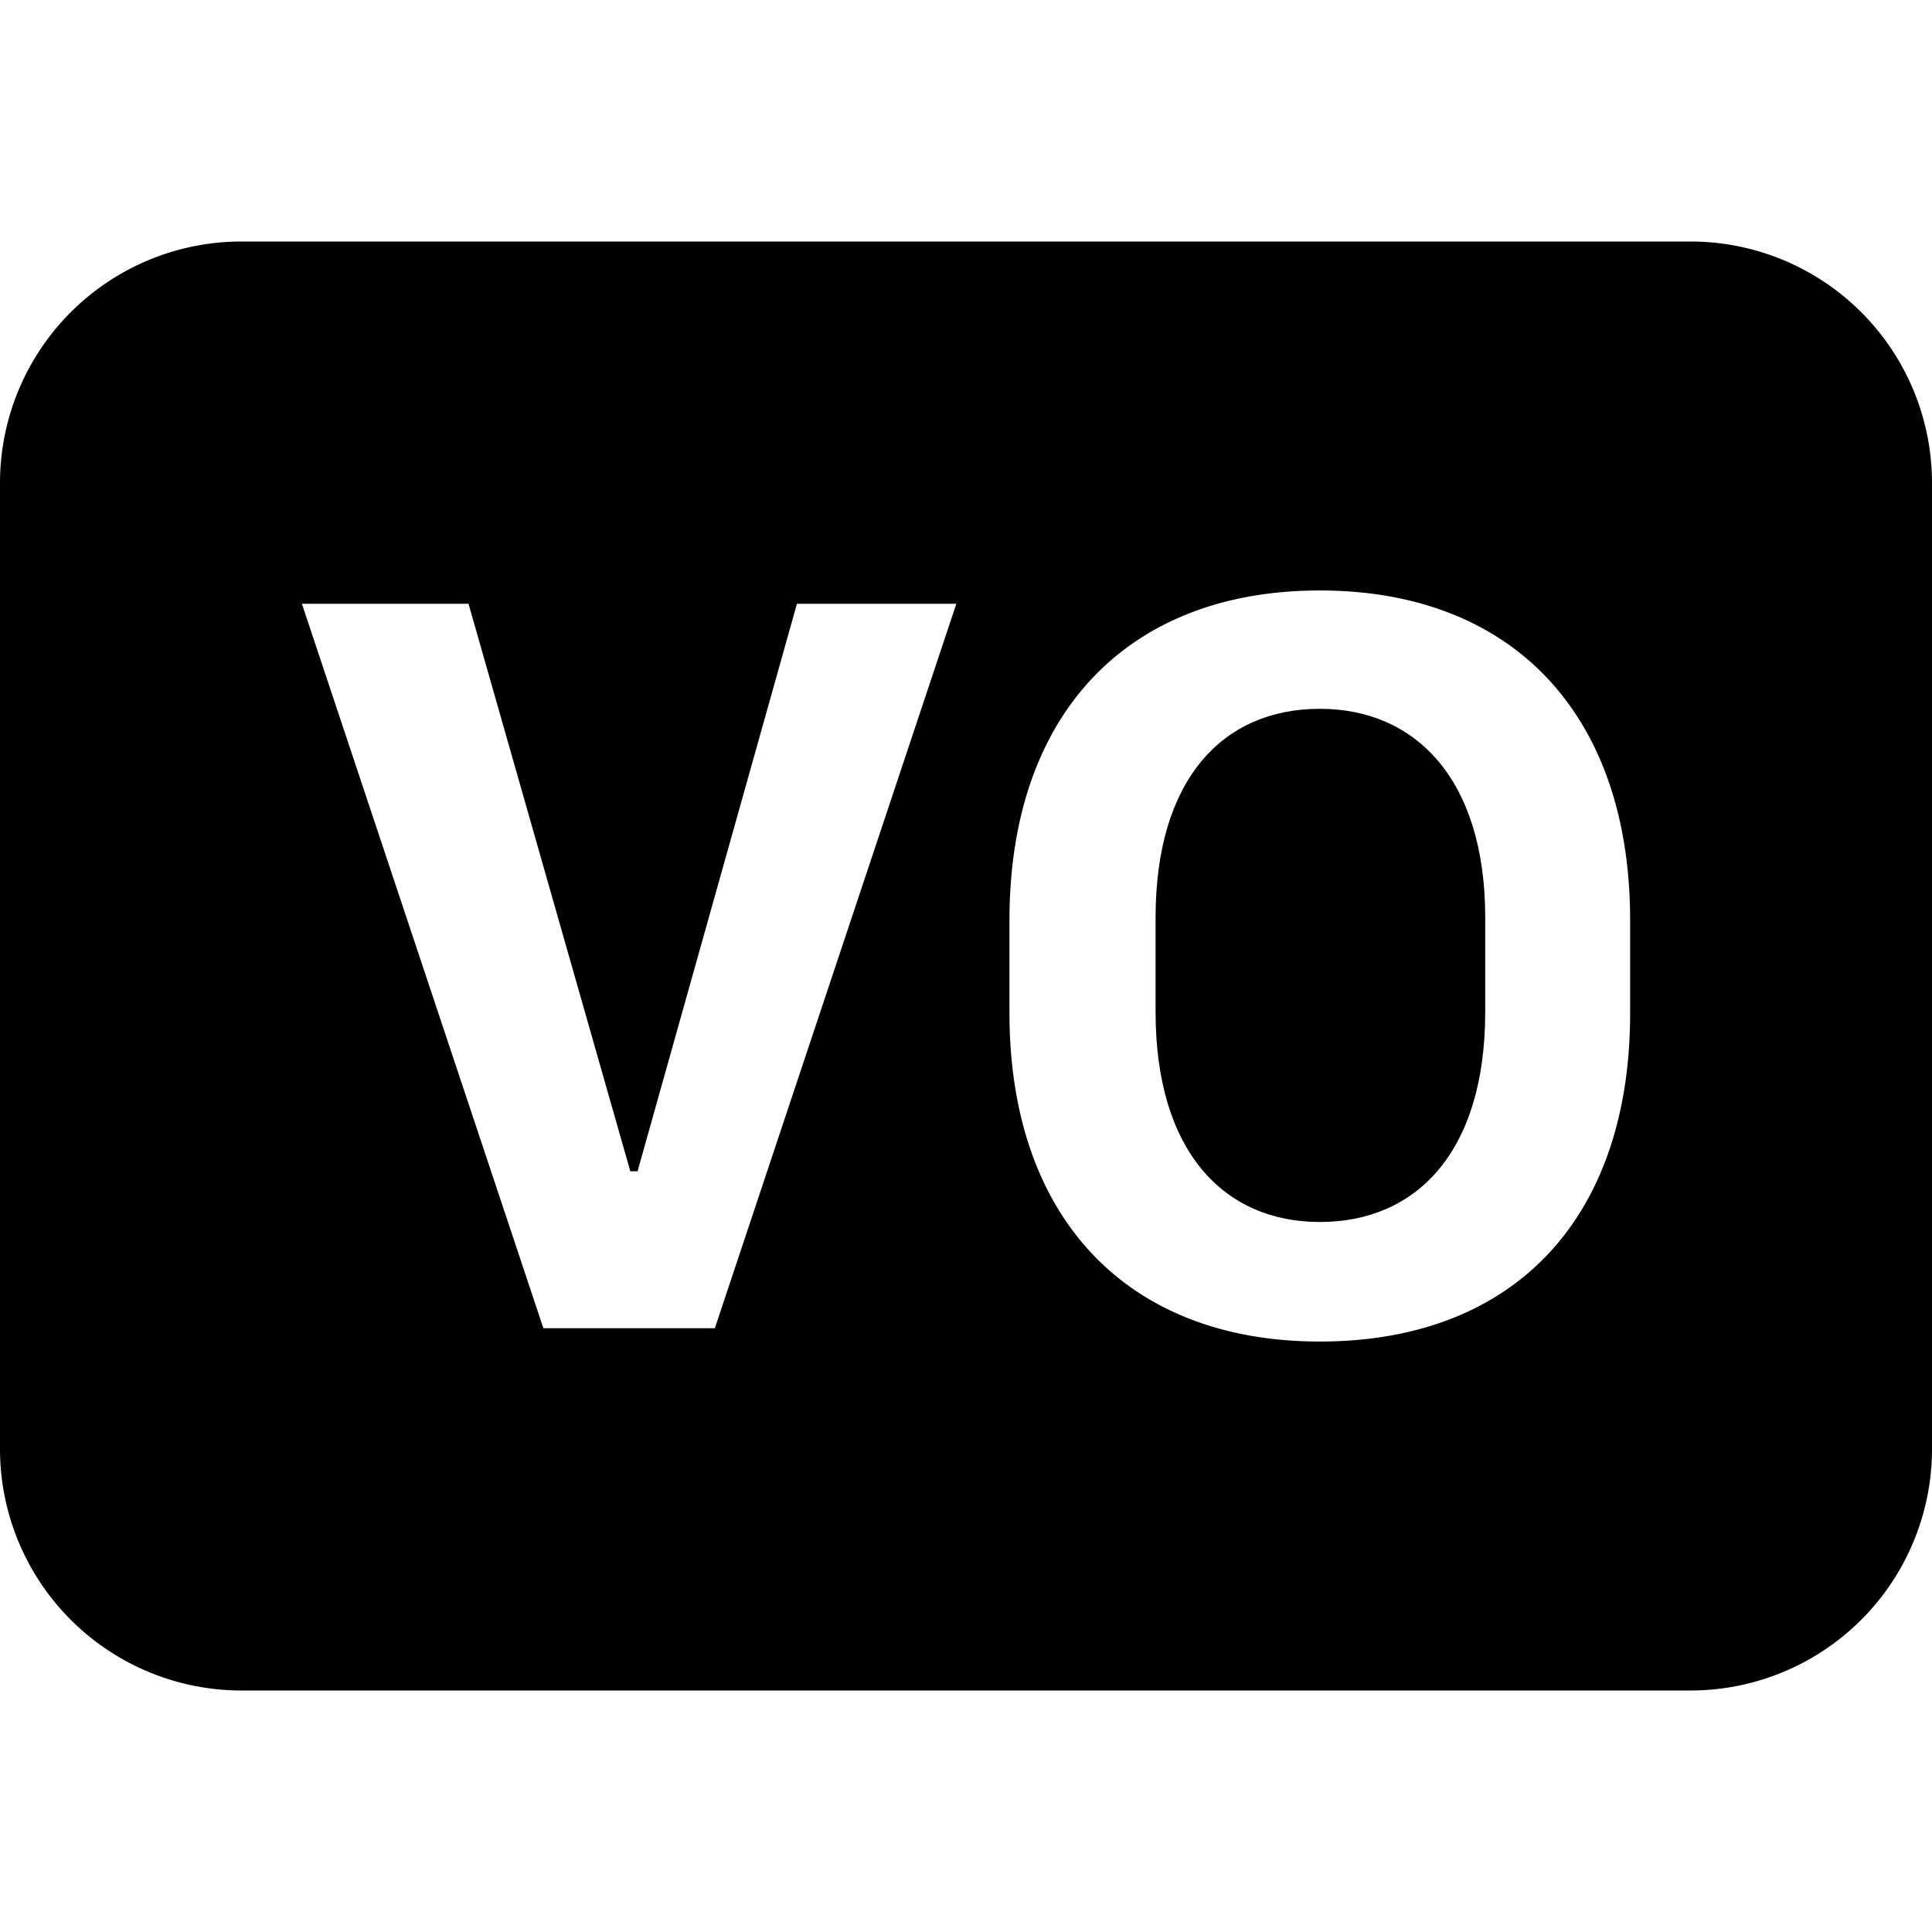 <svg xmlns="http://www.w3.org/2000/svg" viewBox="0 0 16 16"><path d="M12.3 8.4v-.8c0-1.15-.58-1.73-1.37-1.73-.8 0-1.36.58-1.36 1.73v.78c0 1.16.57 1.74 1.36 1.74.8 0 1.37-.58 1.37-1.74z"/><path d="M2 2a2 2 0 0 0-2 2v8a2 2 0 0 0 2 2h12a2 2 0 0 0 2-2V4a2 2 0 0 0-2-2H2zm11.5 5.62v.77c0 1.7-.96 2.72-2.57 2.72-1.6 0-2.57-1.03-2.57-2.72v-.77c0-1.7.97-2.73 2.57-2.73 1.6 0 2.57 1.03 2.57 2.73zM5.94 11H4.5l-2-6h1.38l1.34 4.7h.06L6.6 5h1.32l-2 6z"/></svg>